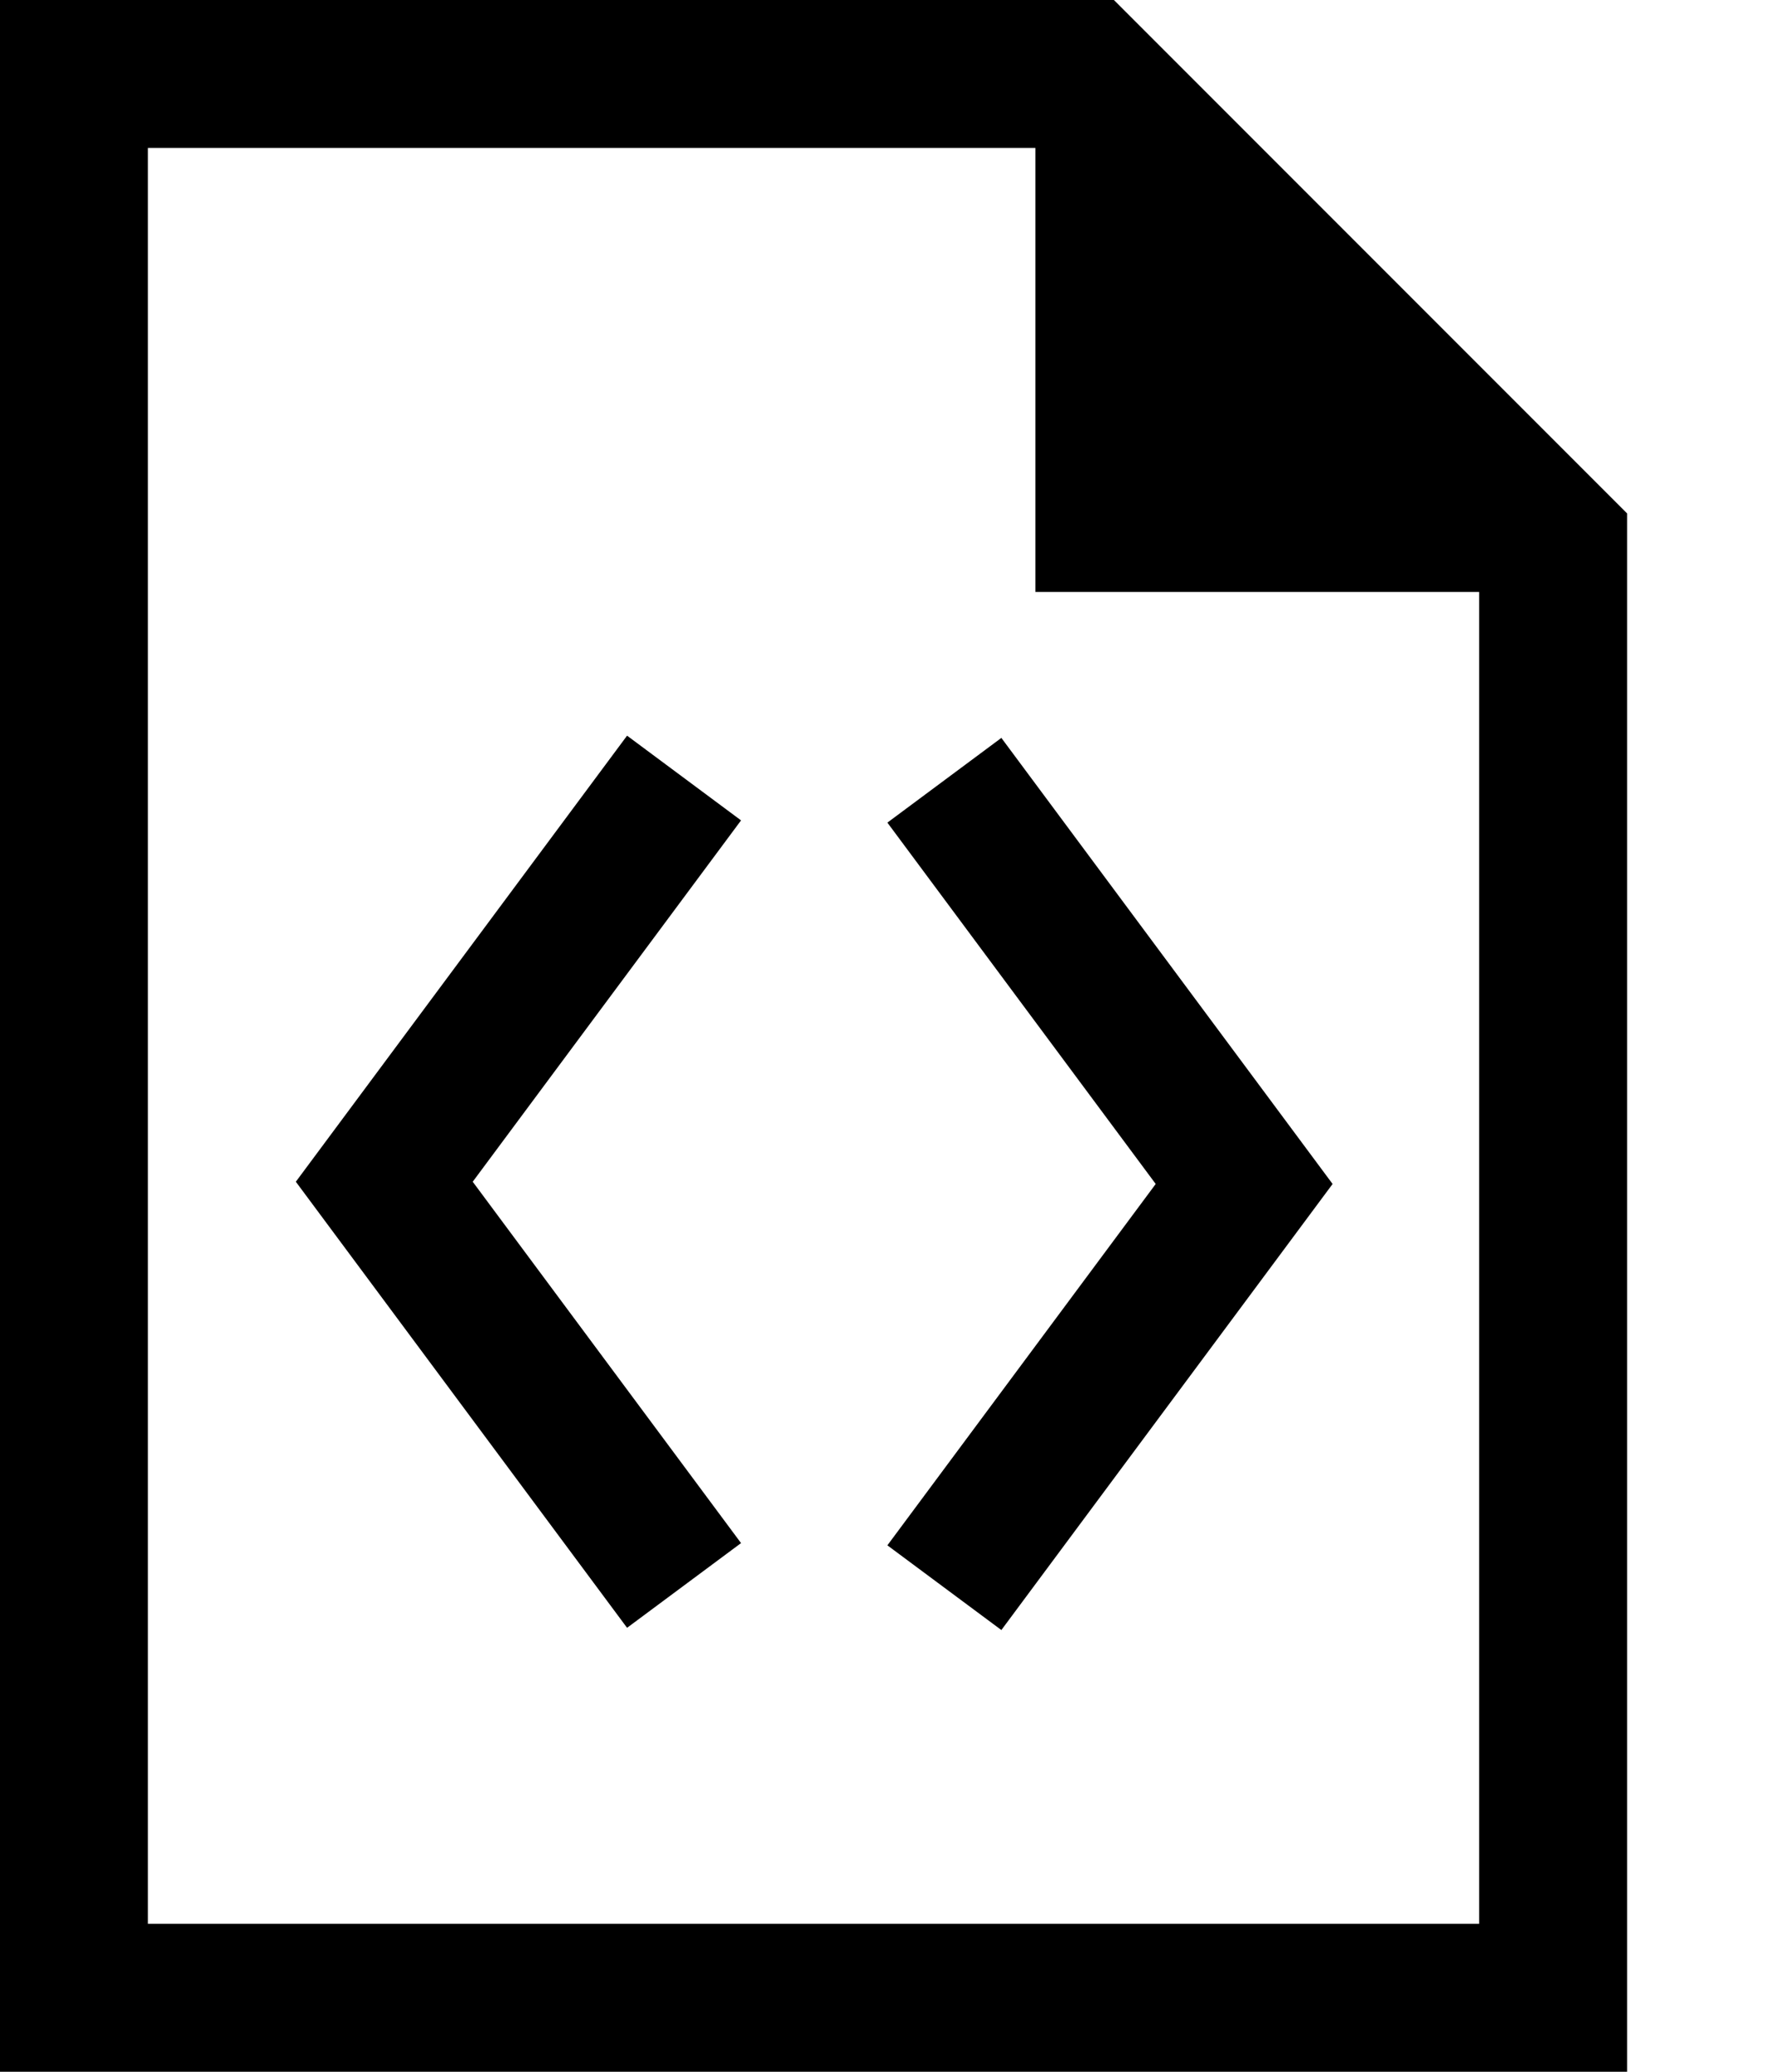 <?xml version="1.0" encoding="UTF-8" standalone="no"?>
<!-- Created with Inkscape (http://www.inkscape.org/) -->

<svg
   xmlns:dc="http://purl.org/dc/elements/1.1/"
   xmlns:cc="http://creativecommons.org/ns#"
   xmlns:rdf="http://www.w3.org/1999/02/22-rdf-syntax-ns#"
   xmlns:svg="http://www.w3.org/2000/svg"
   xmlns="http://www.w3.org/2000/svg"
   xmlns:sodipodi="http://sodipodi.sourceforge.net/DTD/sodipodi-0.dtd"
   xmlns:inkscape="http://www.inkscape.org/namespaces/inkscape"
   width="384"
   height="448"
   viewBox="0 0 384 448"
   id="svg2"
   version="1.1"
   inkscape:version="0.91 r13725"
   sodipodi:docname="file-code.svg">
  <title
     id="title3352">file-code</title>
  <defs
     id="defs4" />
  <sodipodi:namedview
     id="base"
     pagecolor="#ffffff"
     bordercolor="#666666"
     borderopacity="1.0"
     inkscape:pageopacity="0.0"
     inkscape:pageshadow="2"
     inkscape:zoom="0.98994949"
     inkscape:cx="301.30044"
     inkscape:cy="270.89878"
     inkscape:document-units="px"
     inkscape:current-layer="layer1"
     showgrid="true"
     fit-margin-top="448"
     fit-margin-right="384"
     fit-margin-left="0"
     fit-margin-bottom="0"
     units="px"
     inkscape:window-width="1196"
     inkscape:window-height="852"
     inkscape:window-x="132"
     inkscape:window-y="423"
     inkscape:window-maximized="0"
     inkscape:snap-bbox="true"
     inkscape:bbox-nodes="true">
    <inkscape:grid
       type="xygrid"
       id="grid3347"
       spacingx="16"
       spacingy="16"
       empspacing="2"
       originx="0"
       originy="-1.7498462e-005" />
  </sodipodi:namedview>
  <g
     inkscape:label="Layer 1"
     inkscape:groupmode="layer"
     id="layer1"
     transform="translate(0,-604.362)">
    <path
       style="fill-opacity:1;stroke:none;stroke-width:36;stroke-linecap:round;stroke-miterlimit:4;stroke-dasharray:none;stroke-opacity:1"
       d="m 0,0 0,32 0,384 0,32 32,0 320,0 0,-32 0,-304.98 L 240.98,0 32,0 0,0 Z m 32,32 192,0 0,96 96,0 0,288 -288,0 0,-384 z"
       transform="translate(0,604.362)"
       id="rect3338"
       inkscape:connector-curvature="0" />
    <path
       style="color:#000000;font-style:normal;font-variant:normal;font-weight:normal;font-stretch:normal;font-size:medium;line-height:normal;font-family:sans-serif;text-indent:0;text-align:start;text-decoration:none;text-decoration-line:none;text-decoration-style:solid;text-decoration-color:#000000;letter-spacing:normal;word-spacing:normal;text-transform:none;direction:ltr;block-progression:tb;writing-mode:lr-tb;baseline-shift:baseline;text-anchor:start;white-space:normal;clip-rule:nonzero;display:inline;overflow:visible;visibility:visible;opacity:1;isolation:auto;mix-blend-mode:normal;color-interpolation:sRGB;color-interpolation-filters:linearRGB;solid-color:#000000;solid-opacity:1;fill:#000000;fill-opacity:1;fill-rule:evenodd;stroke:none;stroke-width:30.718;stroke-linecap:butt;stroke-linejoin:miter;stroke-miterlimit:4;stroke-dasharray:none;stroke-dashoffset:0;stroke-opacity:1;color-rendering:auto;image-rendering:auto;shape-rendering:auto;text-rendering:auto;enable-background:accumulate"
       d="m 216.633,763.926 -24.658,18.32 58.049,78.139 -58.049,78.141 24.658,18.318 71.658,-96.459 -71.658,-96.459 z"
       id="path3390"
       inkscape:connector-curvature="0" />
    <path
       style="color:#000000;font-style:normal;font-variant:normal;font-weight:normal;font-stretch:normal;font-size:medium;line-height:normal;font-family:sans-serif;text-indent:0;text-align:start;text-decoration:none;text-decoration-line:none;text-decoration-style:solid;text-decoration-color:#000000;letter-spacing:normal;word-spacing:normal;text-transform:none;direction:ltr;block-progression:tb;writing-mode:lr-tb;baseline-shift:baseline;text-anchor:start;white-space:normal;clip-rule:nonzero;display:inline;overflow:visible;visibility:visible;opacity:1;isolation:auto;mix-blend-mode:normal;color-interpolation:sRGB;color-interpolation-filters:linearRGB;solid-color:#000000;solid-opacity:1;fill:#000000;fill-opacity:1;fill-rule:evenodd;stroke:none;stroke-width:30.718;stroke-linecap:butt;stroke-linejoin:miter;stroke-miterlimit:4;stroke-dasharray:none;stroke-dashoffset:0;stroke-opacity:1;color-rendering:auto;image-rendering:auto;shape-rendering:auto;text-rendering:auto;enable-background:accumulate"
       d="M 135.658,763.443 64,859.902 l 71.658,96.459 24.658,-18.318 -58.049,-78.141 58.049,-78.139 -24.658,-18.32 z"
       id="path4192"
       inkscape:connector-curvature="0" />
  </g>
</svg>
